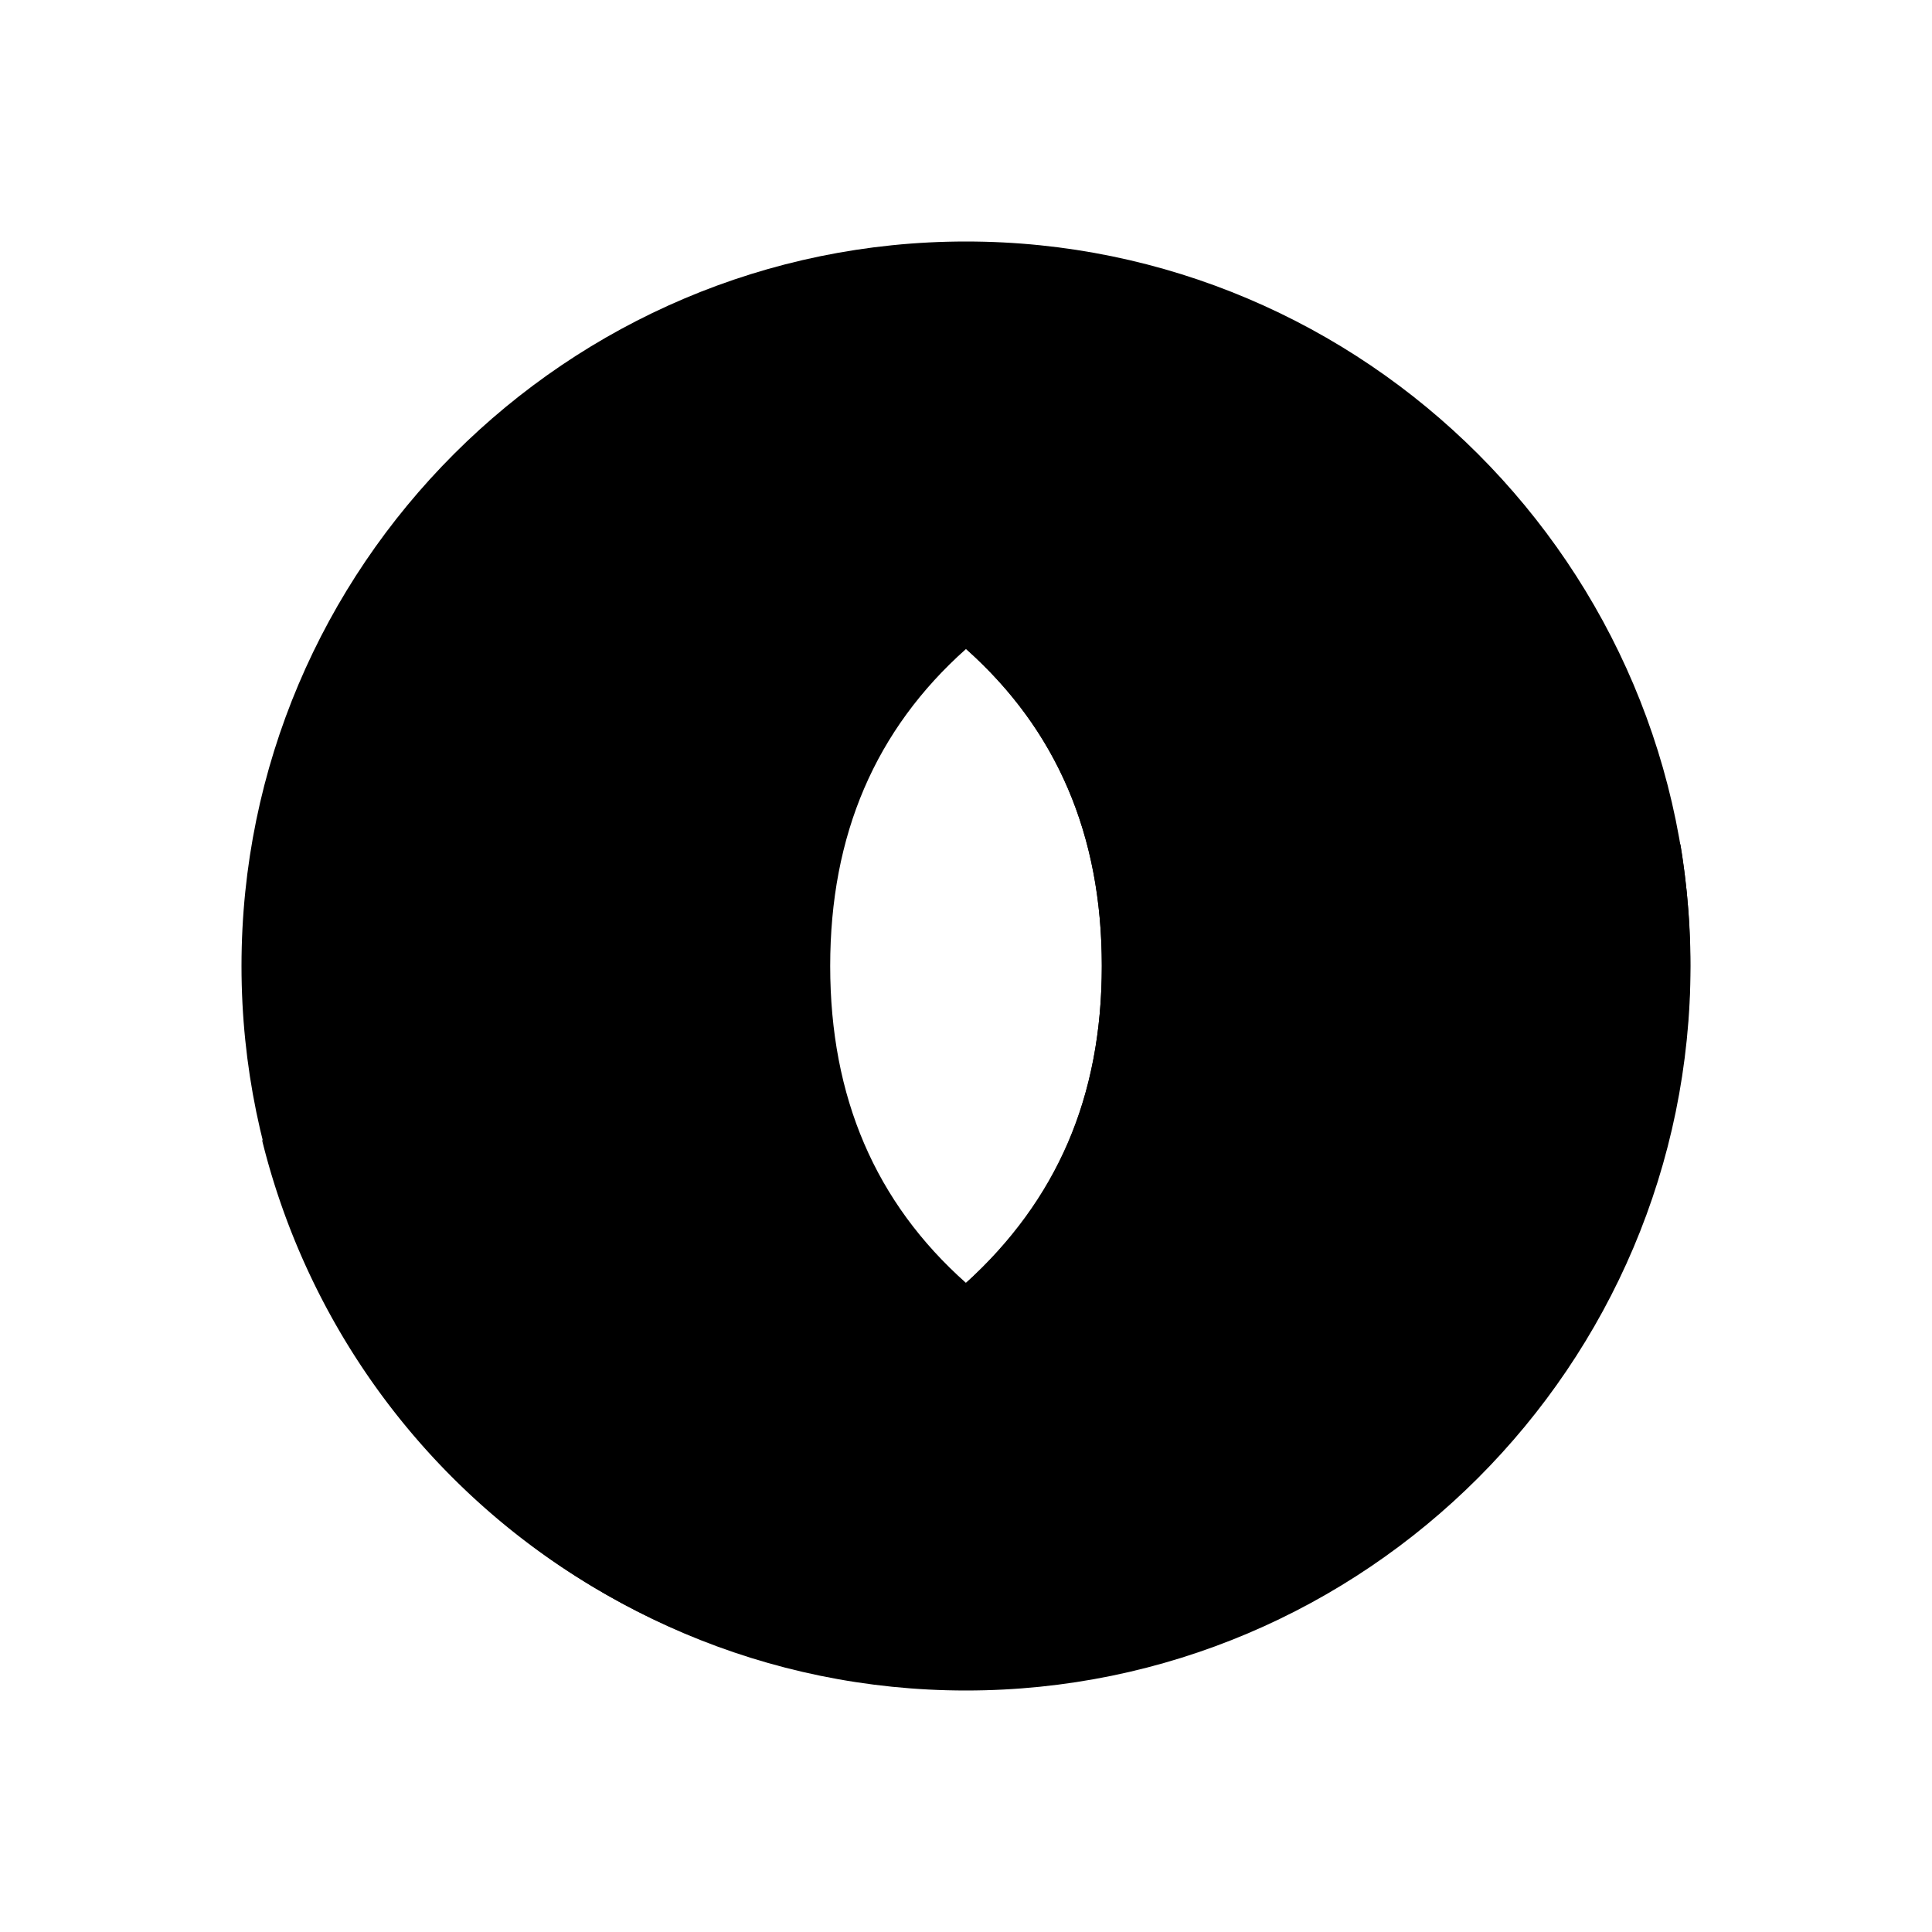<svg xmlns="http://www.w3.org/2000/svg" width="1em" height="1em" viewBox="0 0 24 24"><path fill="currentColor" fill-rule="evenodd" d="M12 3c4.961 0 9 4.039 9 9s-4.039 9-9 9s-9-4.039-9-9s4.039-9 9-9m0 12.937c-1.125-1-1.687-2.306-1.687-3.937S10.875 9.064 12 8.062c1.125 1.002 1.687 2.307 1.687 3.938s-.562 2.908-1.687 3.937" clip-rule="evenodd"/><path fill="currentColor" d="M3.253 14.153c.034.056 2.008 3.527 5.231 3.47c1.052-.016 2.216-.703 3.516-1.687c1.125-1.001 1.687-2.306 1.687-3.937S13.125 9.062 12 8.06c0 0 1.811-1.727 3.937-1.687c1.665.028 3.544 1.12 4.939 4.123A9.013 9.013 0 0 1 12 20.977a8.96 8.96 0 0 1-8.747-6.824"/></svg>